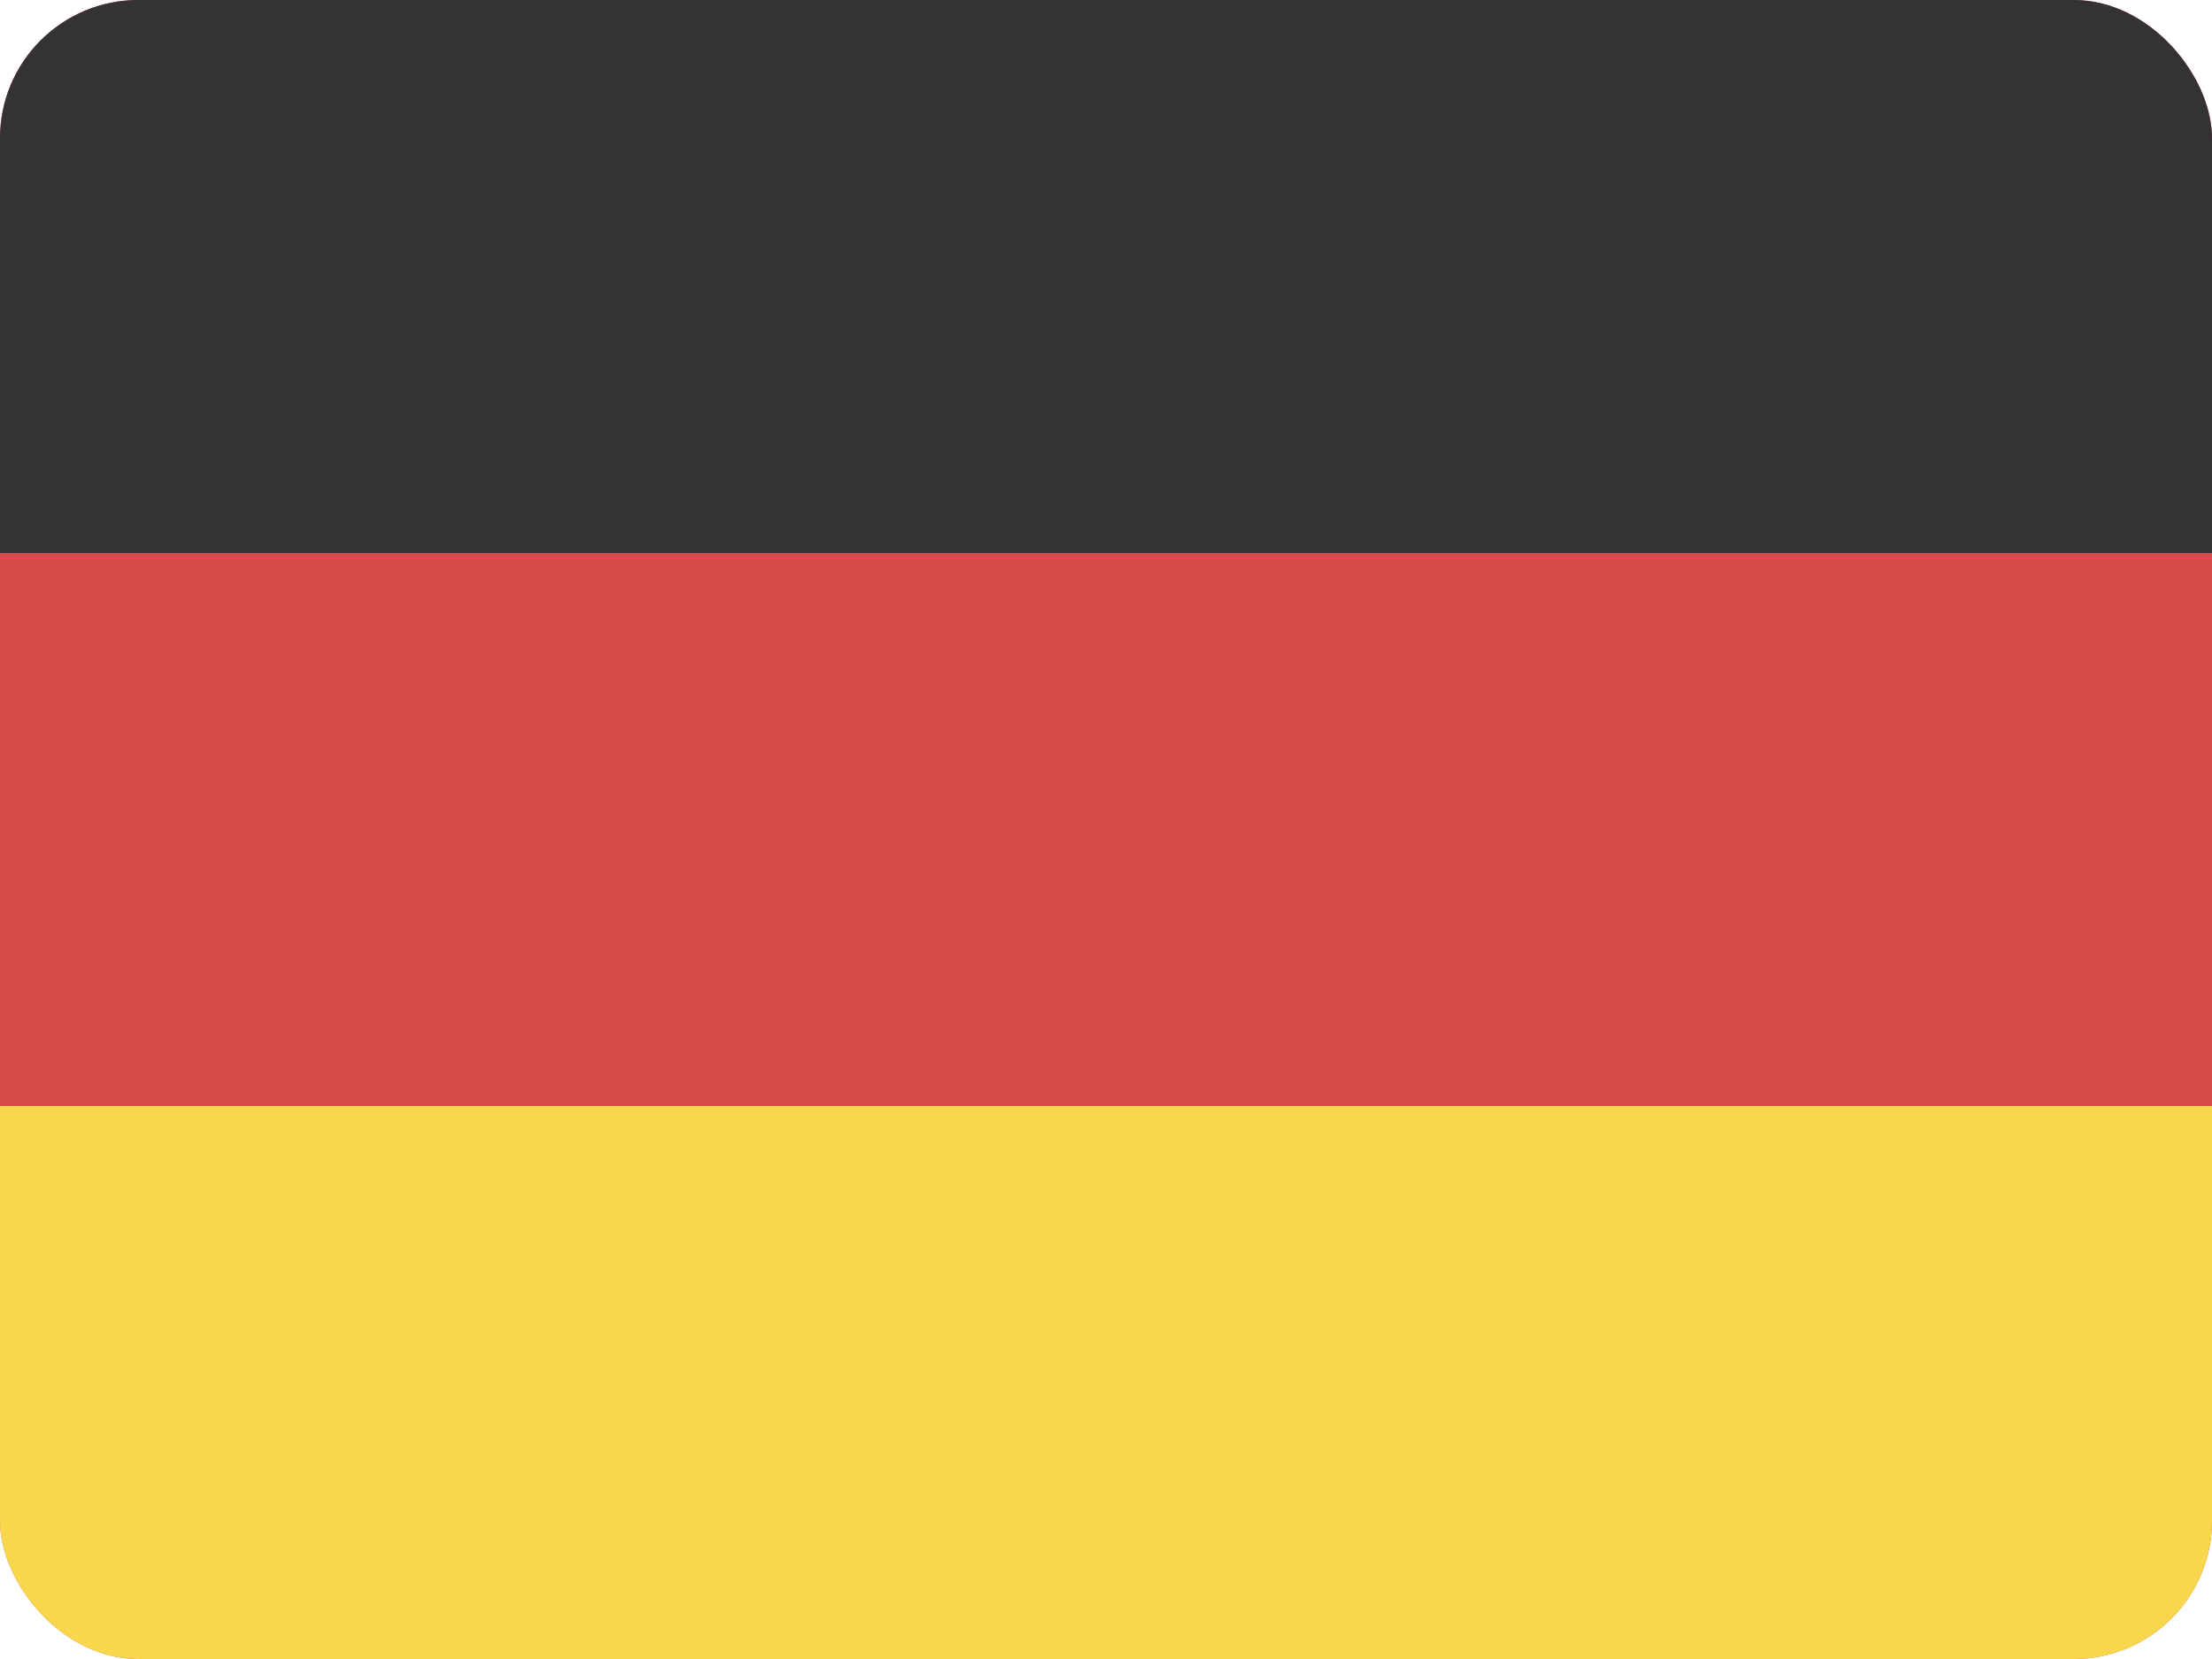 <svg width="32" height="24" viewBox="0 0 32 24" fill="none" xmlns="http://www.w3.org/2000/svg">
<g clip-path="url(#clip0_440_1536)">
<rect width="32" height="24" rx="2" fill="#D74B4B"/>
<rect y="16" width="32" height="8" fill="#F8D74C"/>
<rect width="32" height="8" fill="#333333"/>
</g>
<defs>
<clipPath id="clip0_440_1536">
<rect width="32" height="24" rx="2" fill="white"/>
</clipPath>
</defs>
</svg>
